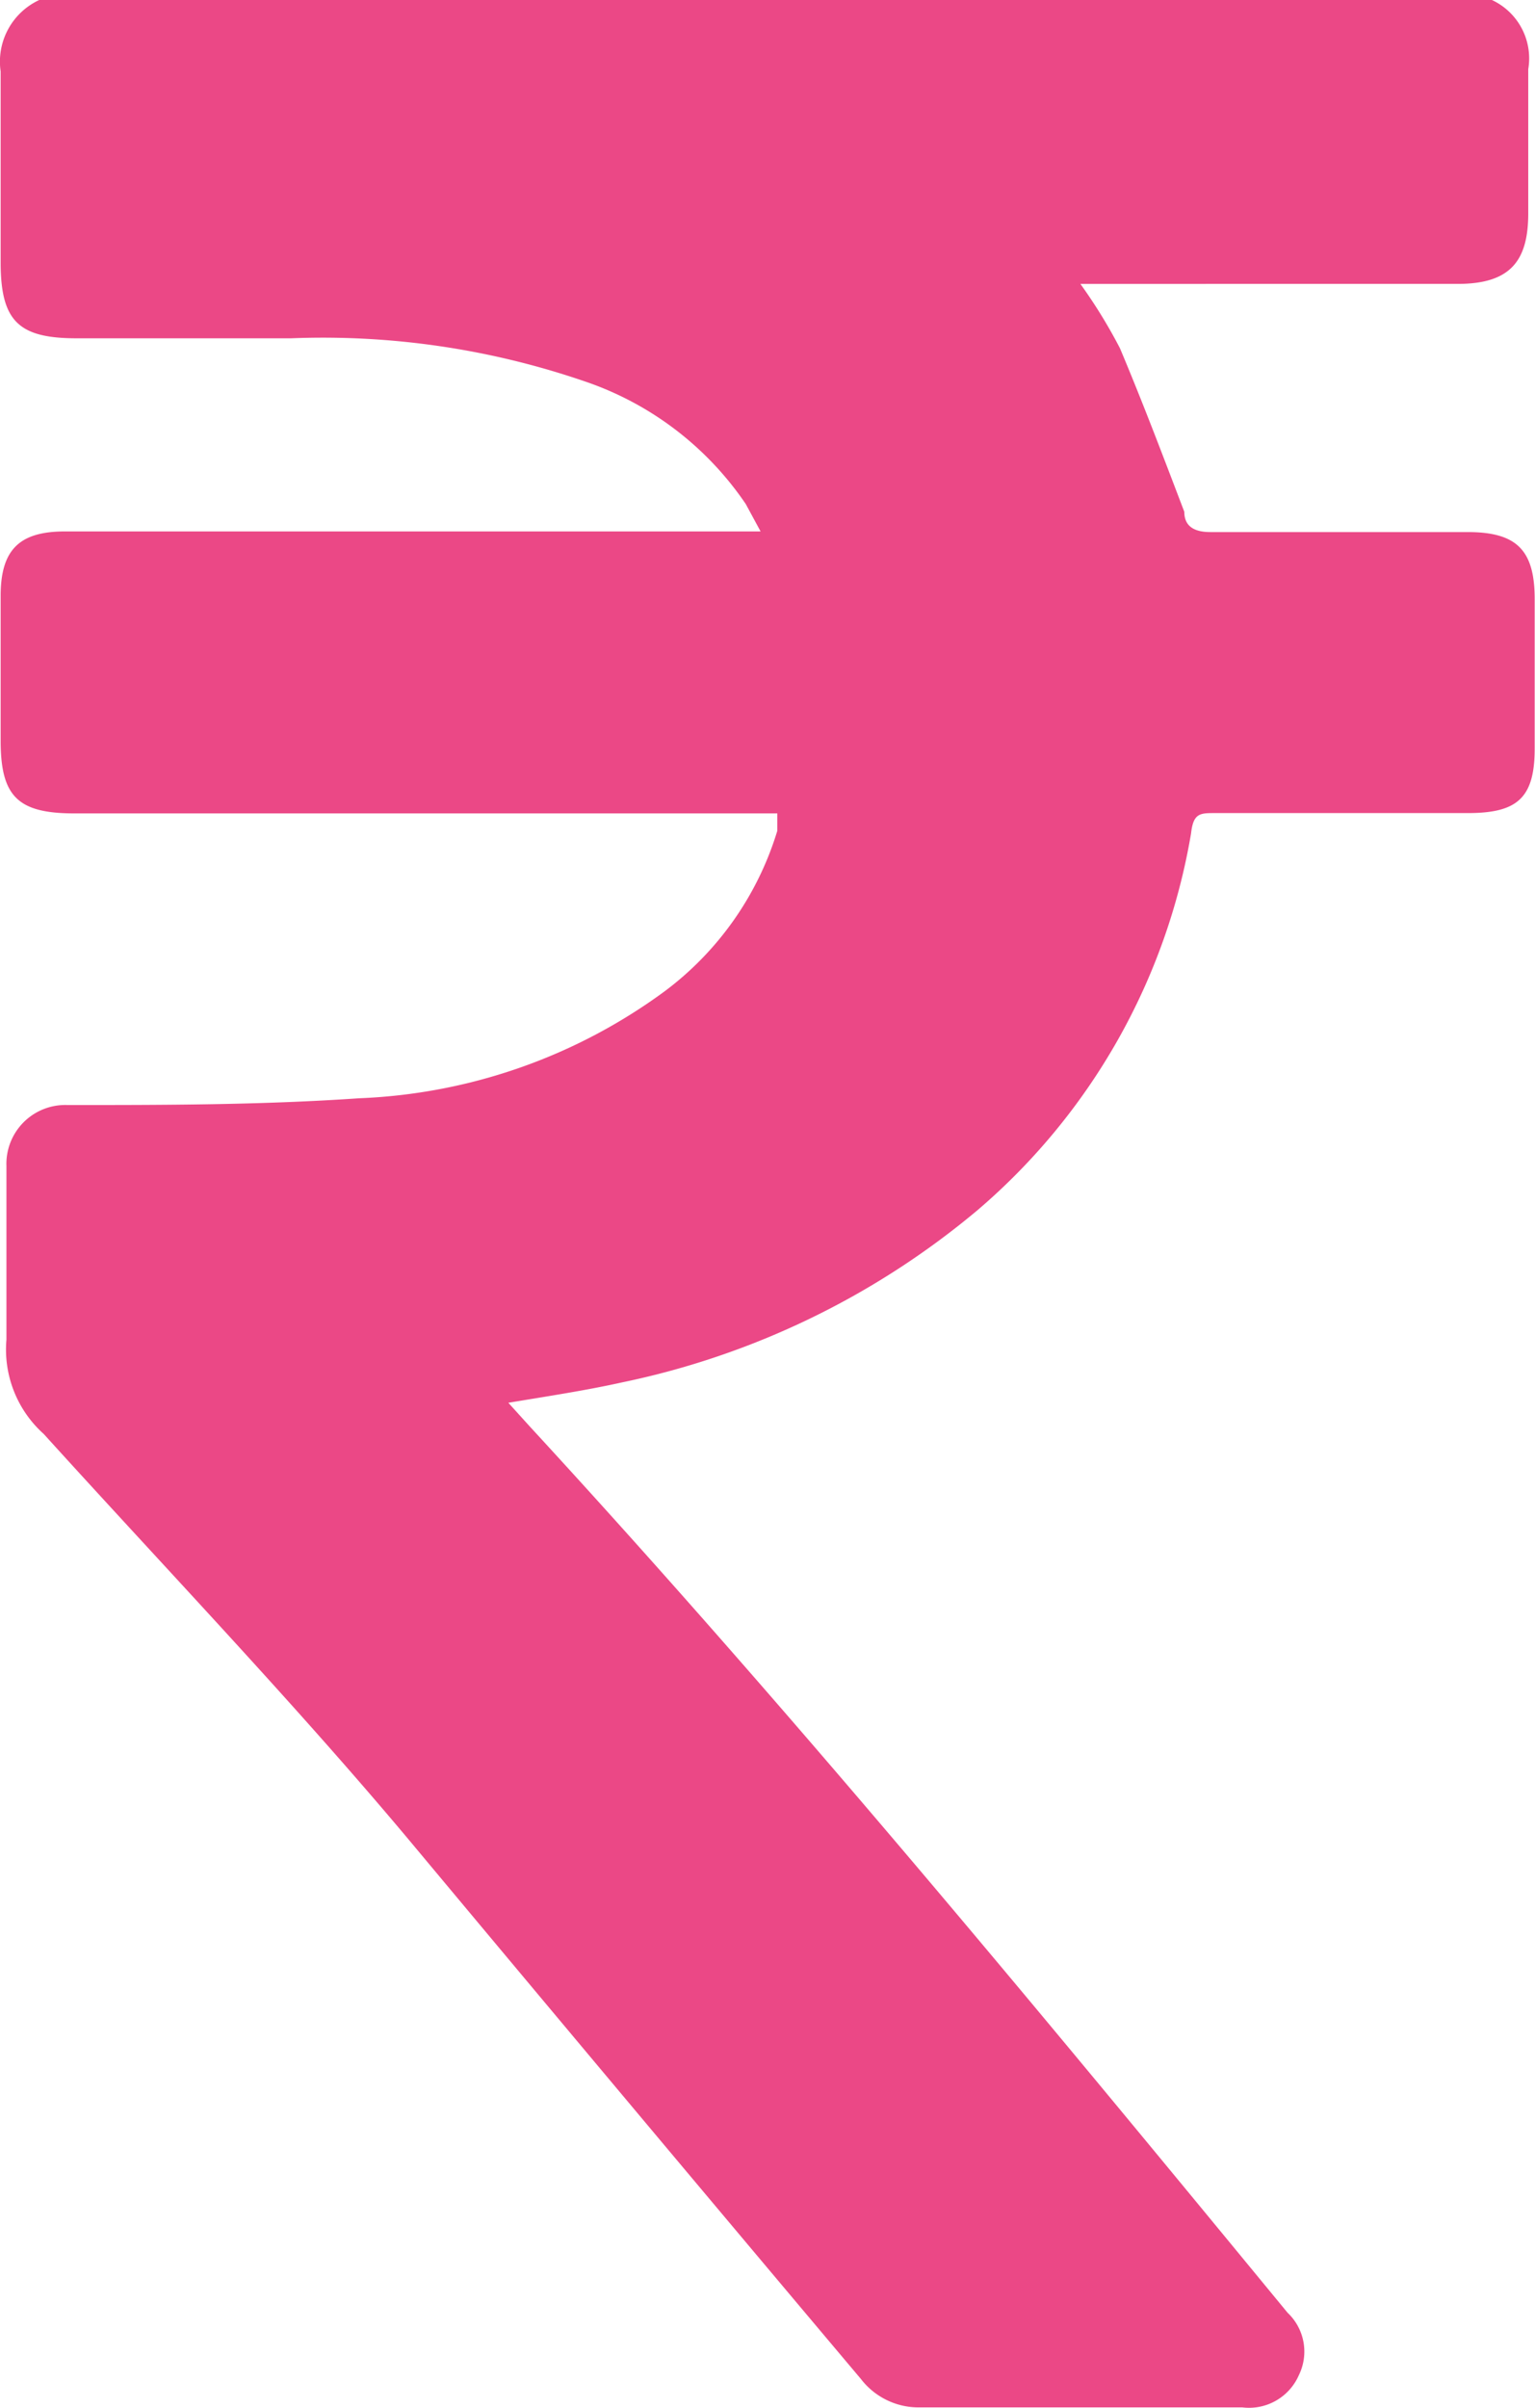 <svg xmlns="http://www.w3.org/2000/svg" width="4.771" height="7.481" viewBox="0 0 4.771 7.481">
  <path id="rupesss" d="M5.161.26a.2.2,0,0,1,.113.215V.923c0,.148-.056.219-.219.219H3.882a1.611,1.611,0,0,1,.123.2c.07.166.134.335.2.508,0,.046.032.063.081.063h.8c.152,0,.208.056.208.208v.465c0,.155-.056.2-.208.2H4.3c-.046,0-.067,0-.074.063a1.97,1.97,0,0,1-.663,1.17,2.513,2.513,0,0,1-1.107.536c-.113.025-.226.042-.352.063l.067.074c.818.888,1.586,1.819,2.355,2.753a.166.166,0,0,1,.035.194.169.169,0,0,1-.176.1H3.374A.226.226,0,0,1,3.2,7.651c-.472-.56-.945-1.124-1.41-1.681C1.435,5.547,1.037,5.131.66,4.715a.352.352,0,0,1-.116-.293c0-.18,0-.352,0-.539a.183.183,0,0,1,.19-.19c.3,0,.6,0,.906-.021a1.717,1.717,0,0,0,.948-.331.976.976,0,0,0,.352-.5V2.787H.755c-.176,0-.229-.053-.229-.226V2.111c0-.145.06-.2.2-.2H2.888l-.046-.085a.987.987,0,0,0-.5-.381,2.506,2.506,0,0,0-.913-.134H.762c-.18,0-.236-.053-.236-.236V.482A.211.211,0,0,1,.646.26Z" transform="translate(-0.524 -0.26)" fill="#eb4886"/>
</svg>

